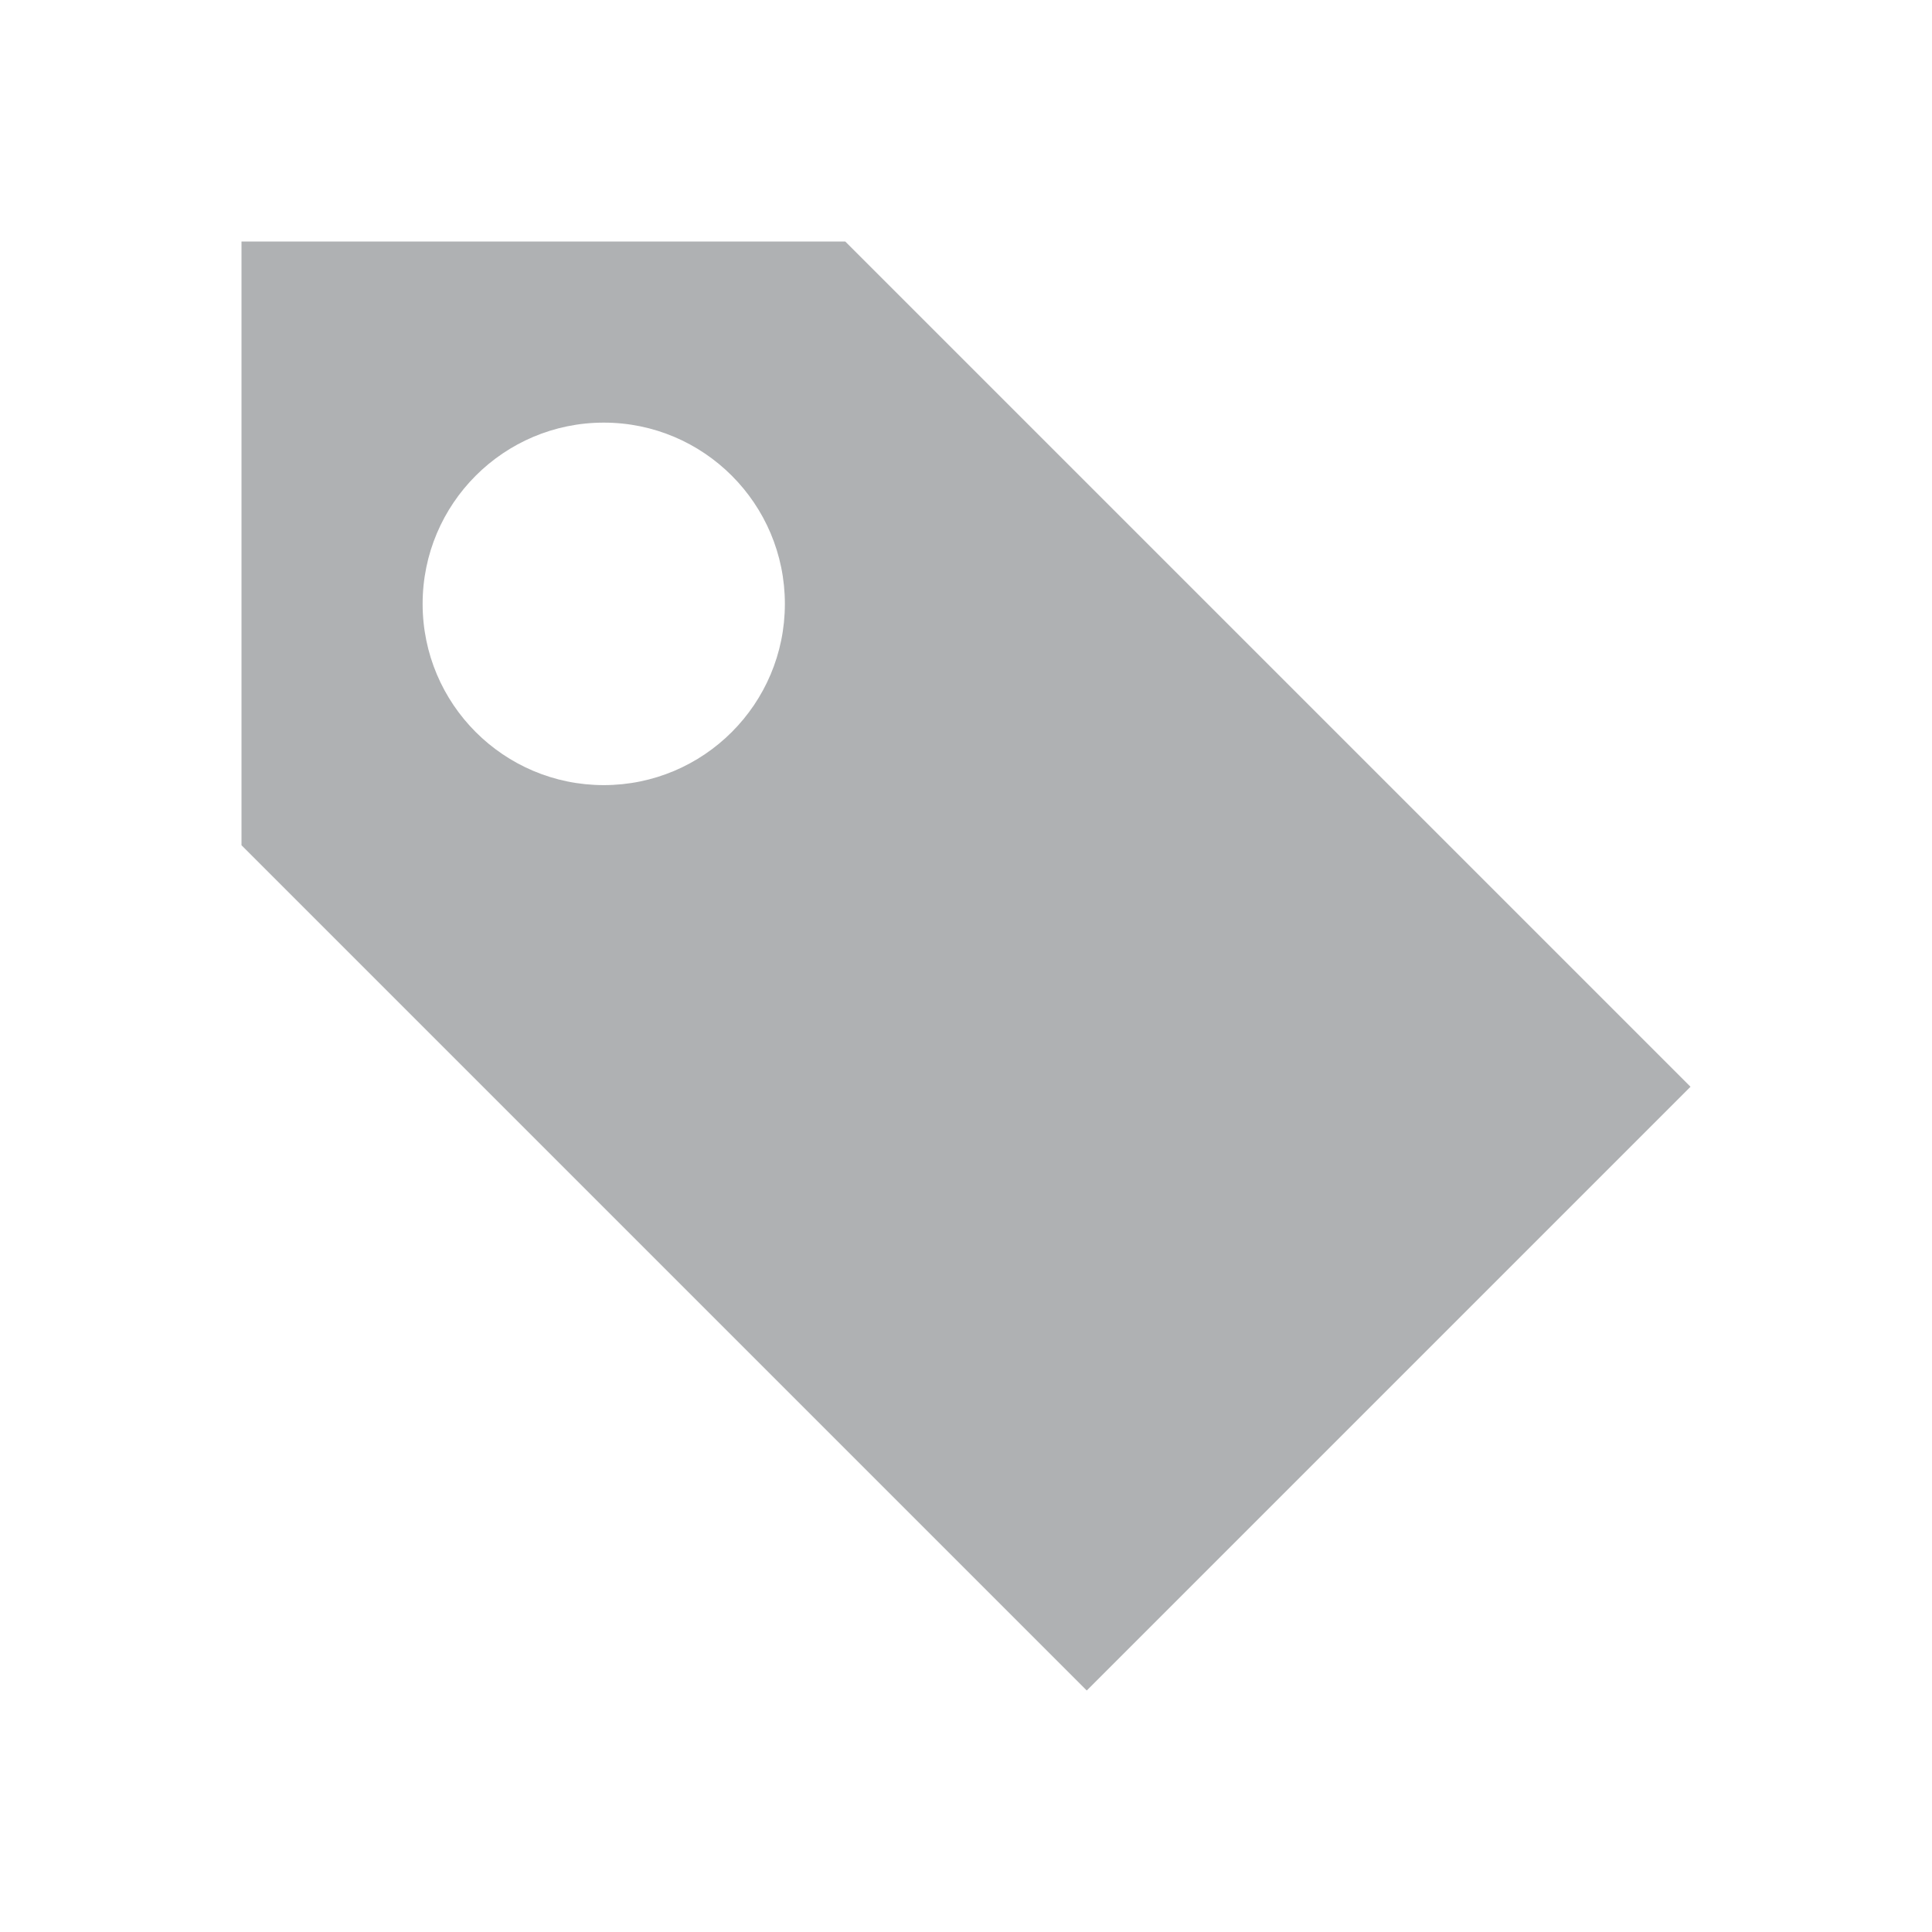 <svg xmlns="http://www.w3.org/2000/svg" width="16" height="16" viewBox="0 0 16 16"><path fill="#AFB1B3" fill-rule="evenodd" d="M5,6.502 C4.172,6.502 3.5,5.83 3.5,5.001 C3.5,4.172 4.172,3.5 5,3.5 C5.828,3.5 6.5,4.172 6.5,5.001 C6.5,5.83 5.828,6.502 5,6.502 L5,6.502 Z M7,2 L2,2 L2,7 L9,14 L14,9 L7,2 Z"/></svg>